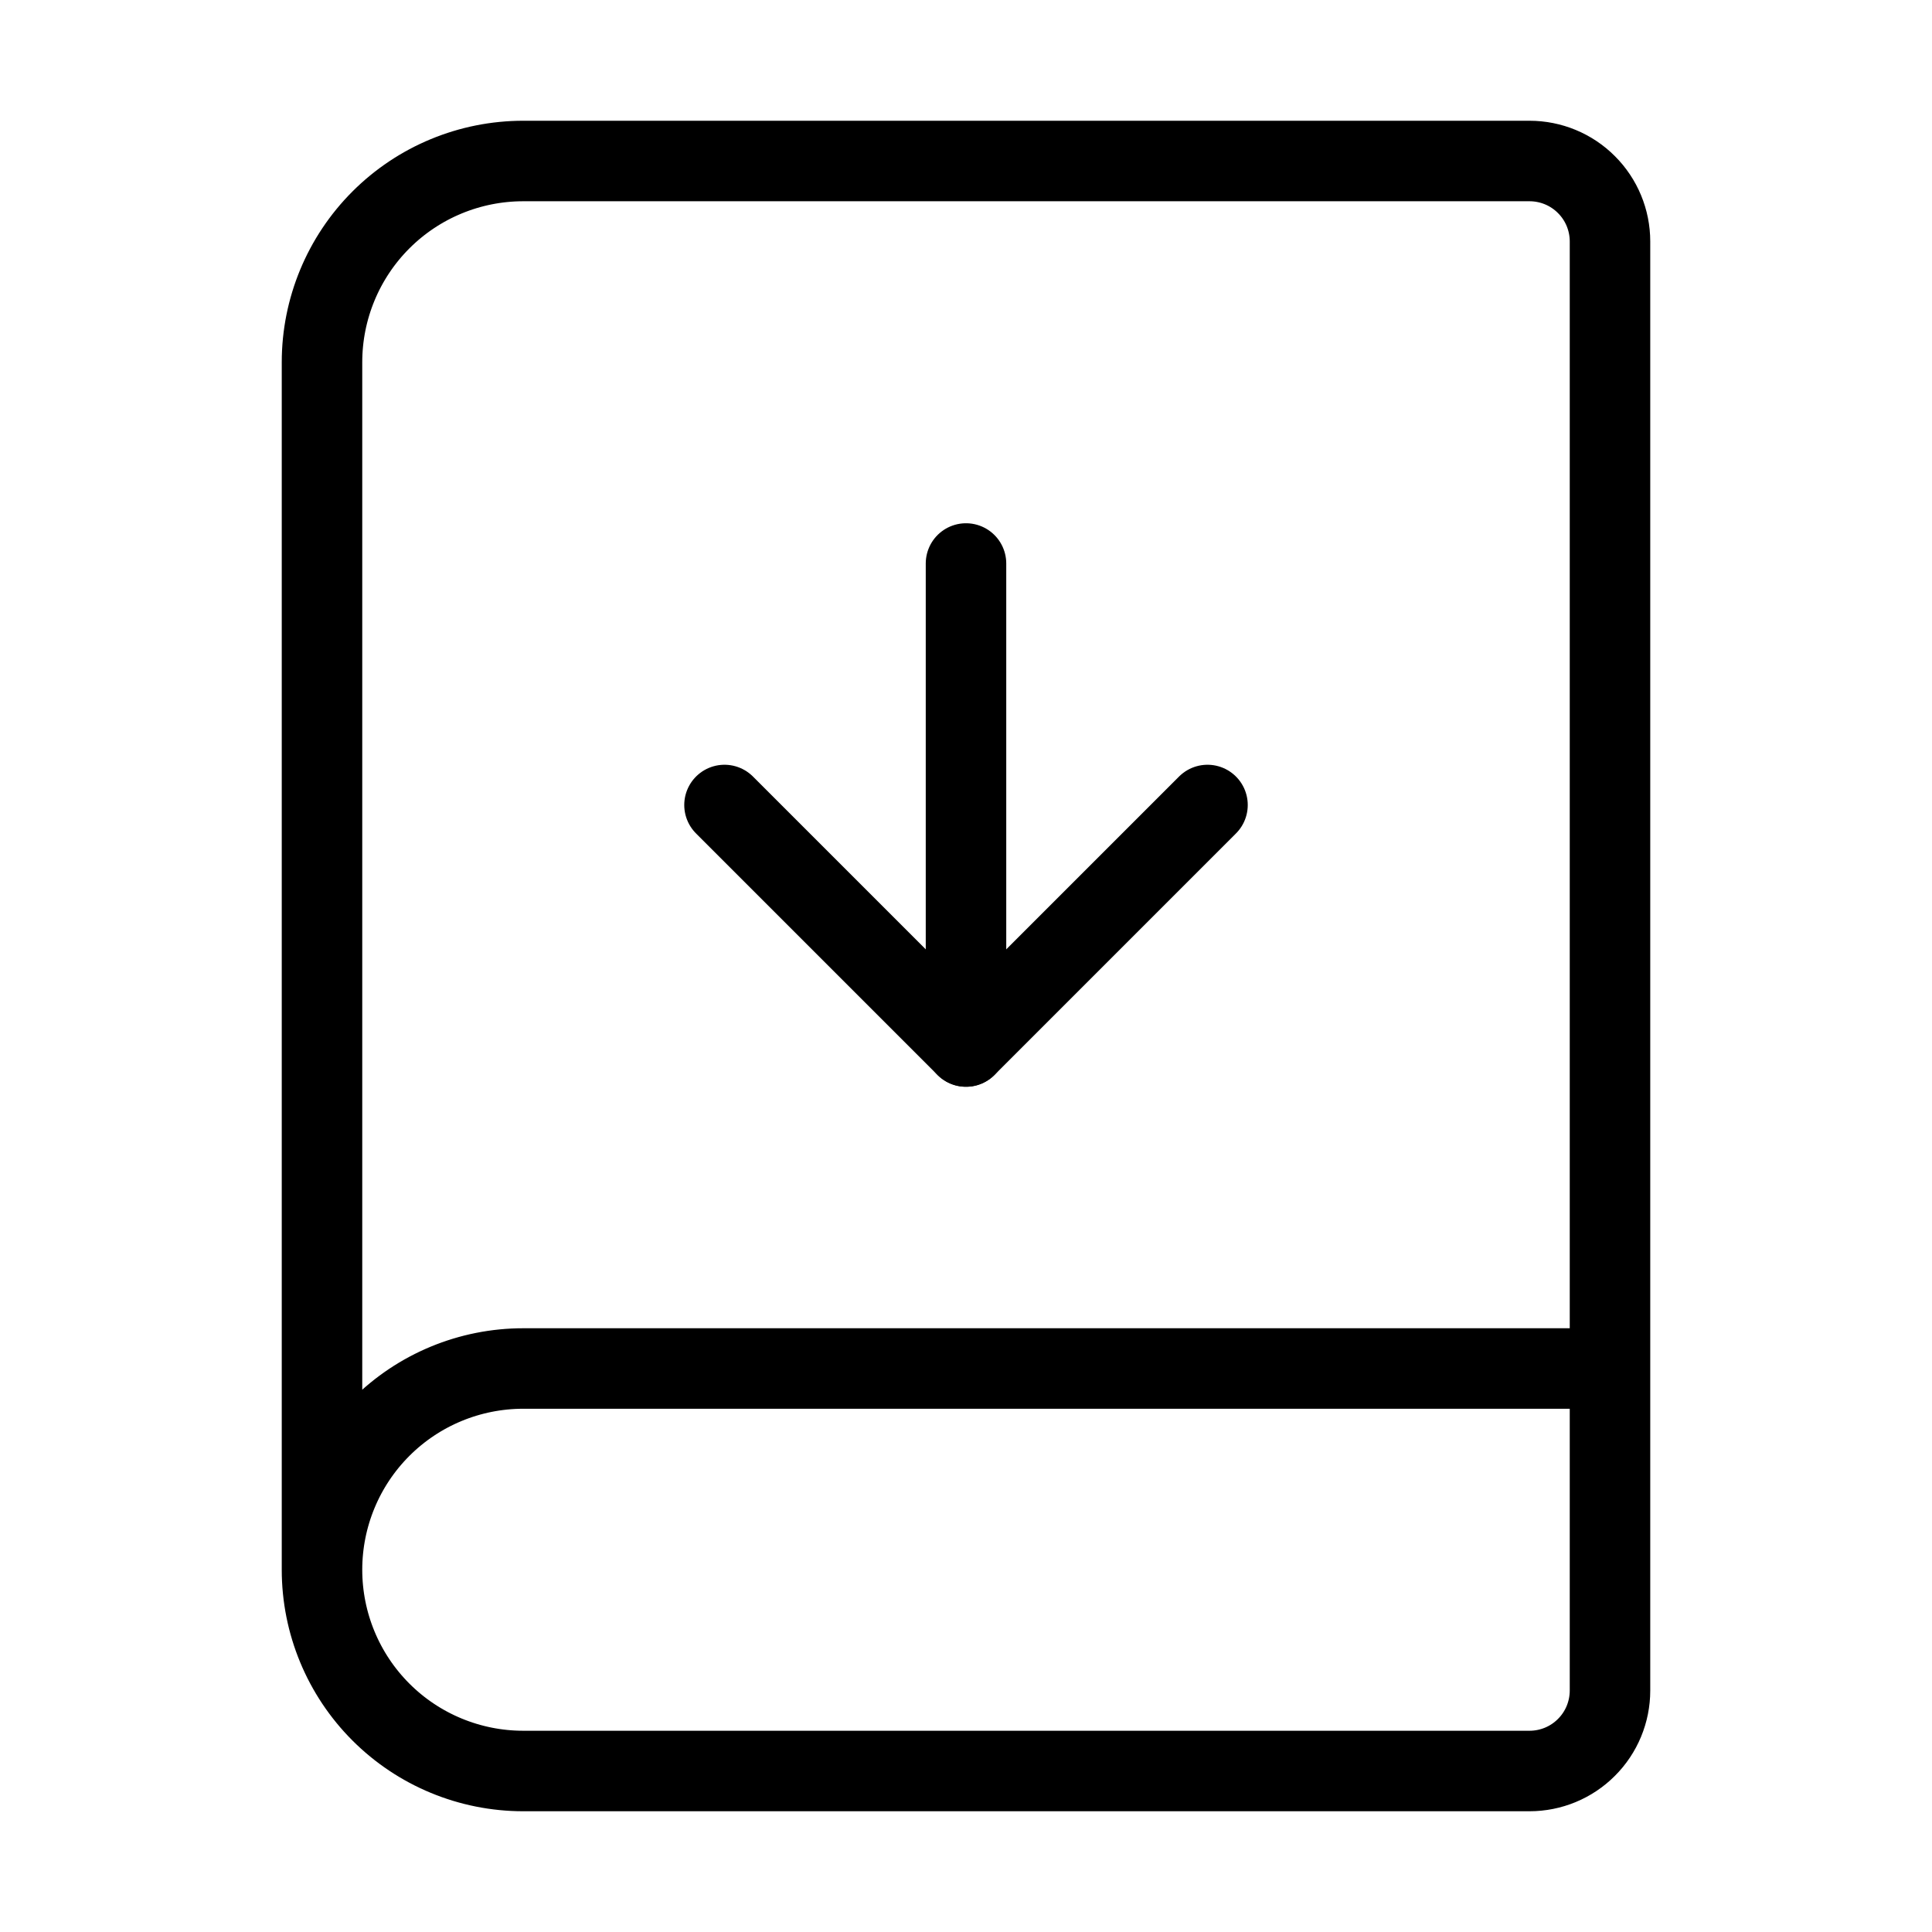 <svg width="24" height="24" viewBox="0 0 24 24" fill="none" xmlns="http://www.w3.org/2000/svg"><path d="M12 13V7M4 19.5V4.5C4 3.837 4.263 3.201 4.732 2.732 5.201 2.263 5.837 2 6.5 2H19C19.265 2 19.52 2.105 19.707 2.293 19.895 2.48 20 2.735 20 3V21C20 21.265 19.895 21.52 19.707 21.707 19.52 21.895 19.265 22 19 22H6.5C5.837 22 5.201 21.737 4.732 21.268 4.263 20.799 4 20.163 4 19.5ZM4 19.5C4 18.837 4.263 18.201 4.732 17.732 5.201 17.263 5.837 17 6.5 17H20" stroke="currentColor" stroke-linecap="round" stroke-linejoin="round"/><path d="M9 10L12 13L15 10" stroke="currentColor" stroke-linecap="round" stroke-linejoin="round"/></svg>